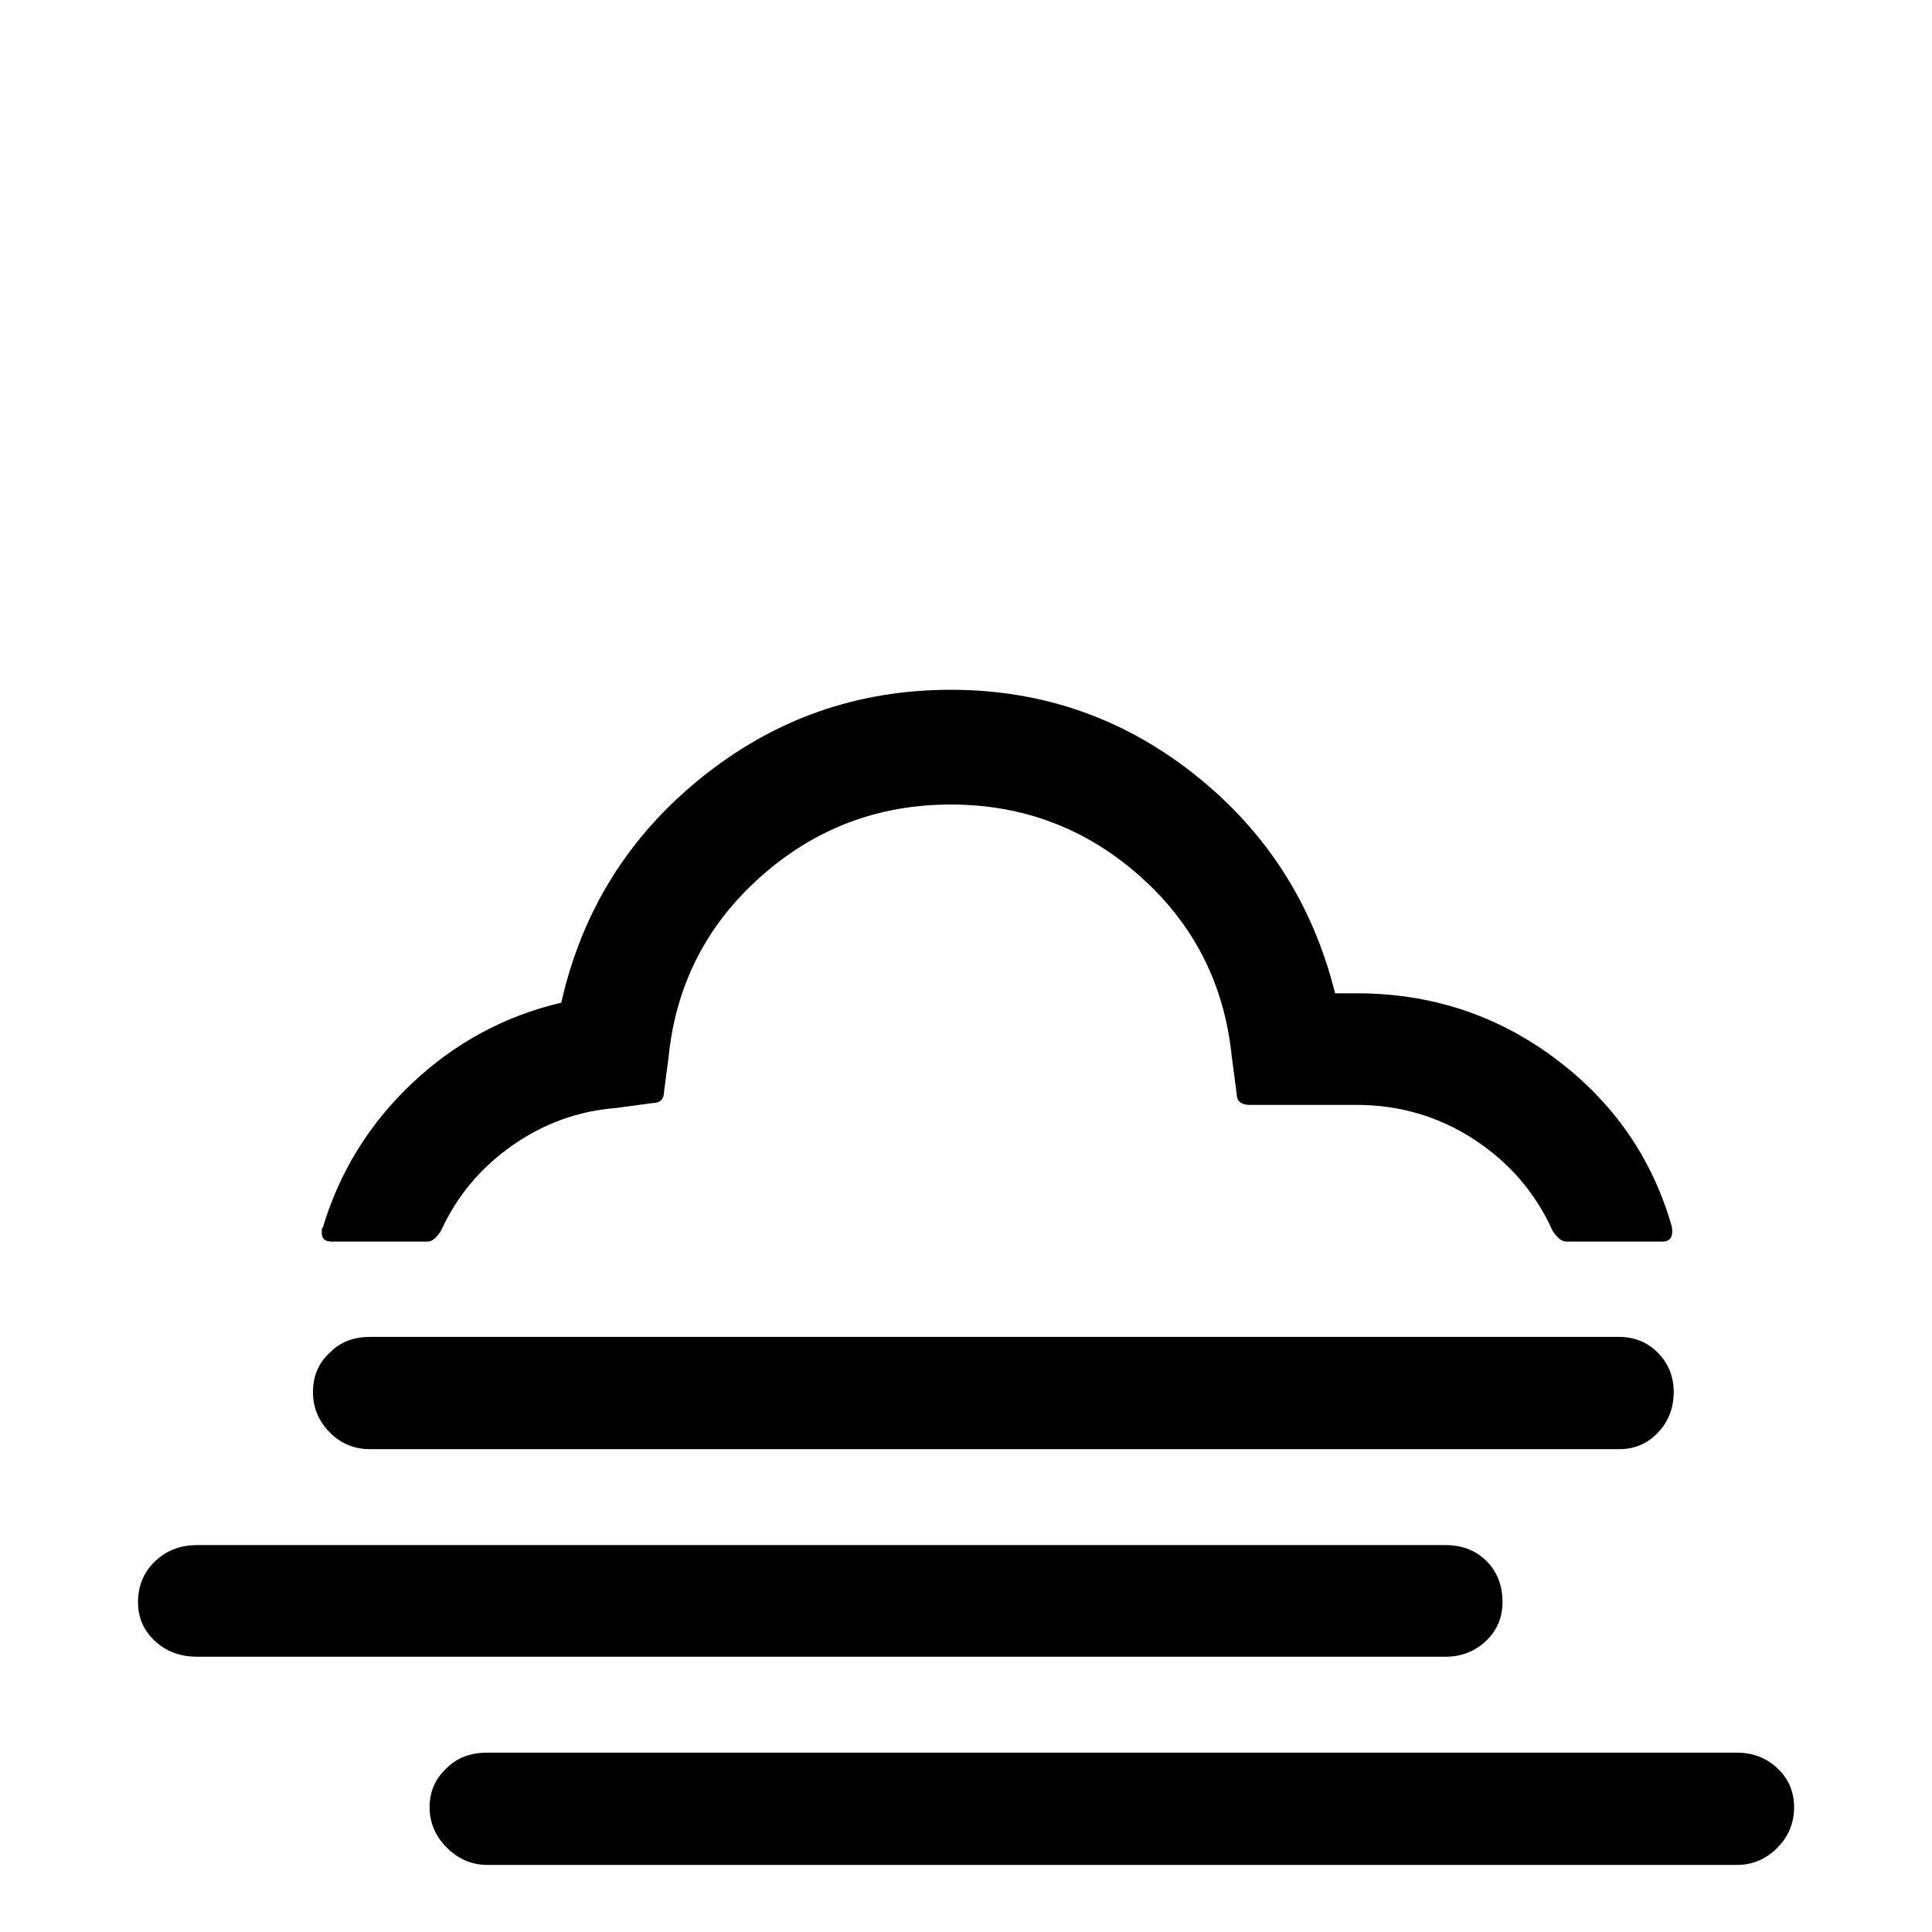<svg viewBox="0 0 3081 3081" xmlns="http://www.w3.org/2000/svg"><path d="M220.083 2555q0-39 27-65t67-26h1991q40 0 65.5 25.5t25.5 65.5q0 37-26.5 62t-64.5 25h-1991q-40 0-67-25t-27-62zm279-335q0-39 28-64 24-24 63-24h1992q37 0 62 25.5t25 62.5q0 38-25 64.5t-62 26.5h-1992q-38 0-64.5-27t-26.5-64zm14-254q0 14 16 14h153q10 0 21-17 38-83 113.5-136t165.5-60l59-8q18 0 18-19l7-53q17-173 146.5-288.5t303.5-115.5q173 0 301.5 114t146.5 286l8 61q0 18 21 18h170q103 0 187.5 55t125.5 146q11 17 22 17h153q19 0 15-24-47-164-186-268t-317-104h-34q-53-213-223.5-348.5t-389.5-135.5q-224 0-398 140.5t-223 358.5q-136 32-238.5 129t-142.5 232v-4q-1 3-1 10zm172 916q0-38 28-63 24-24 64-24h1993q38 0 64.5 25t26.5 62q0 38-27 65t-64 27h-1993q-37 0-64.5-27.5t-27.5-64.5z"/></svg>